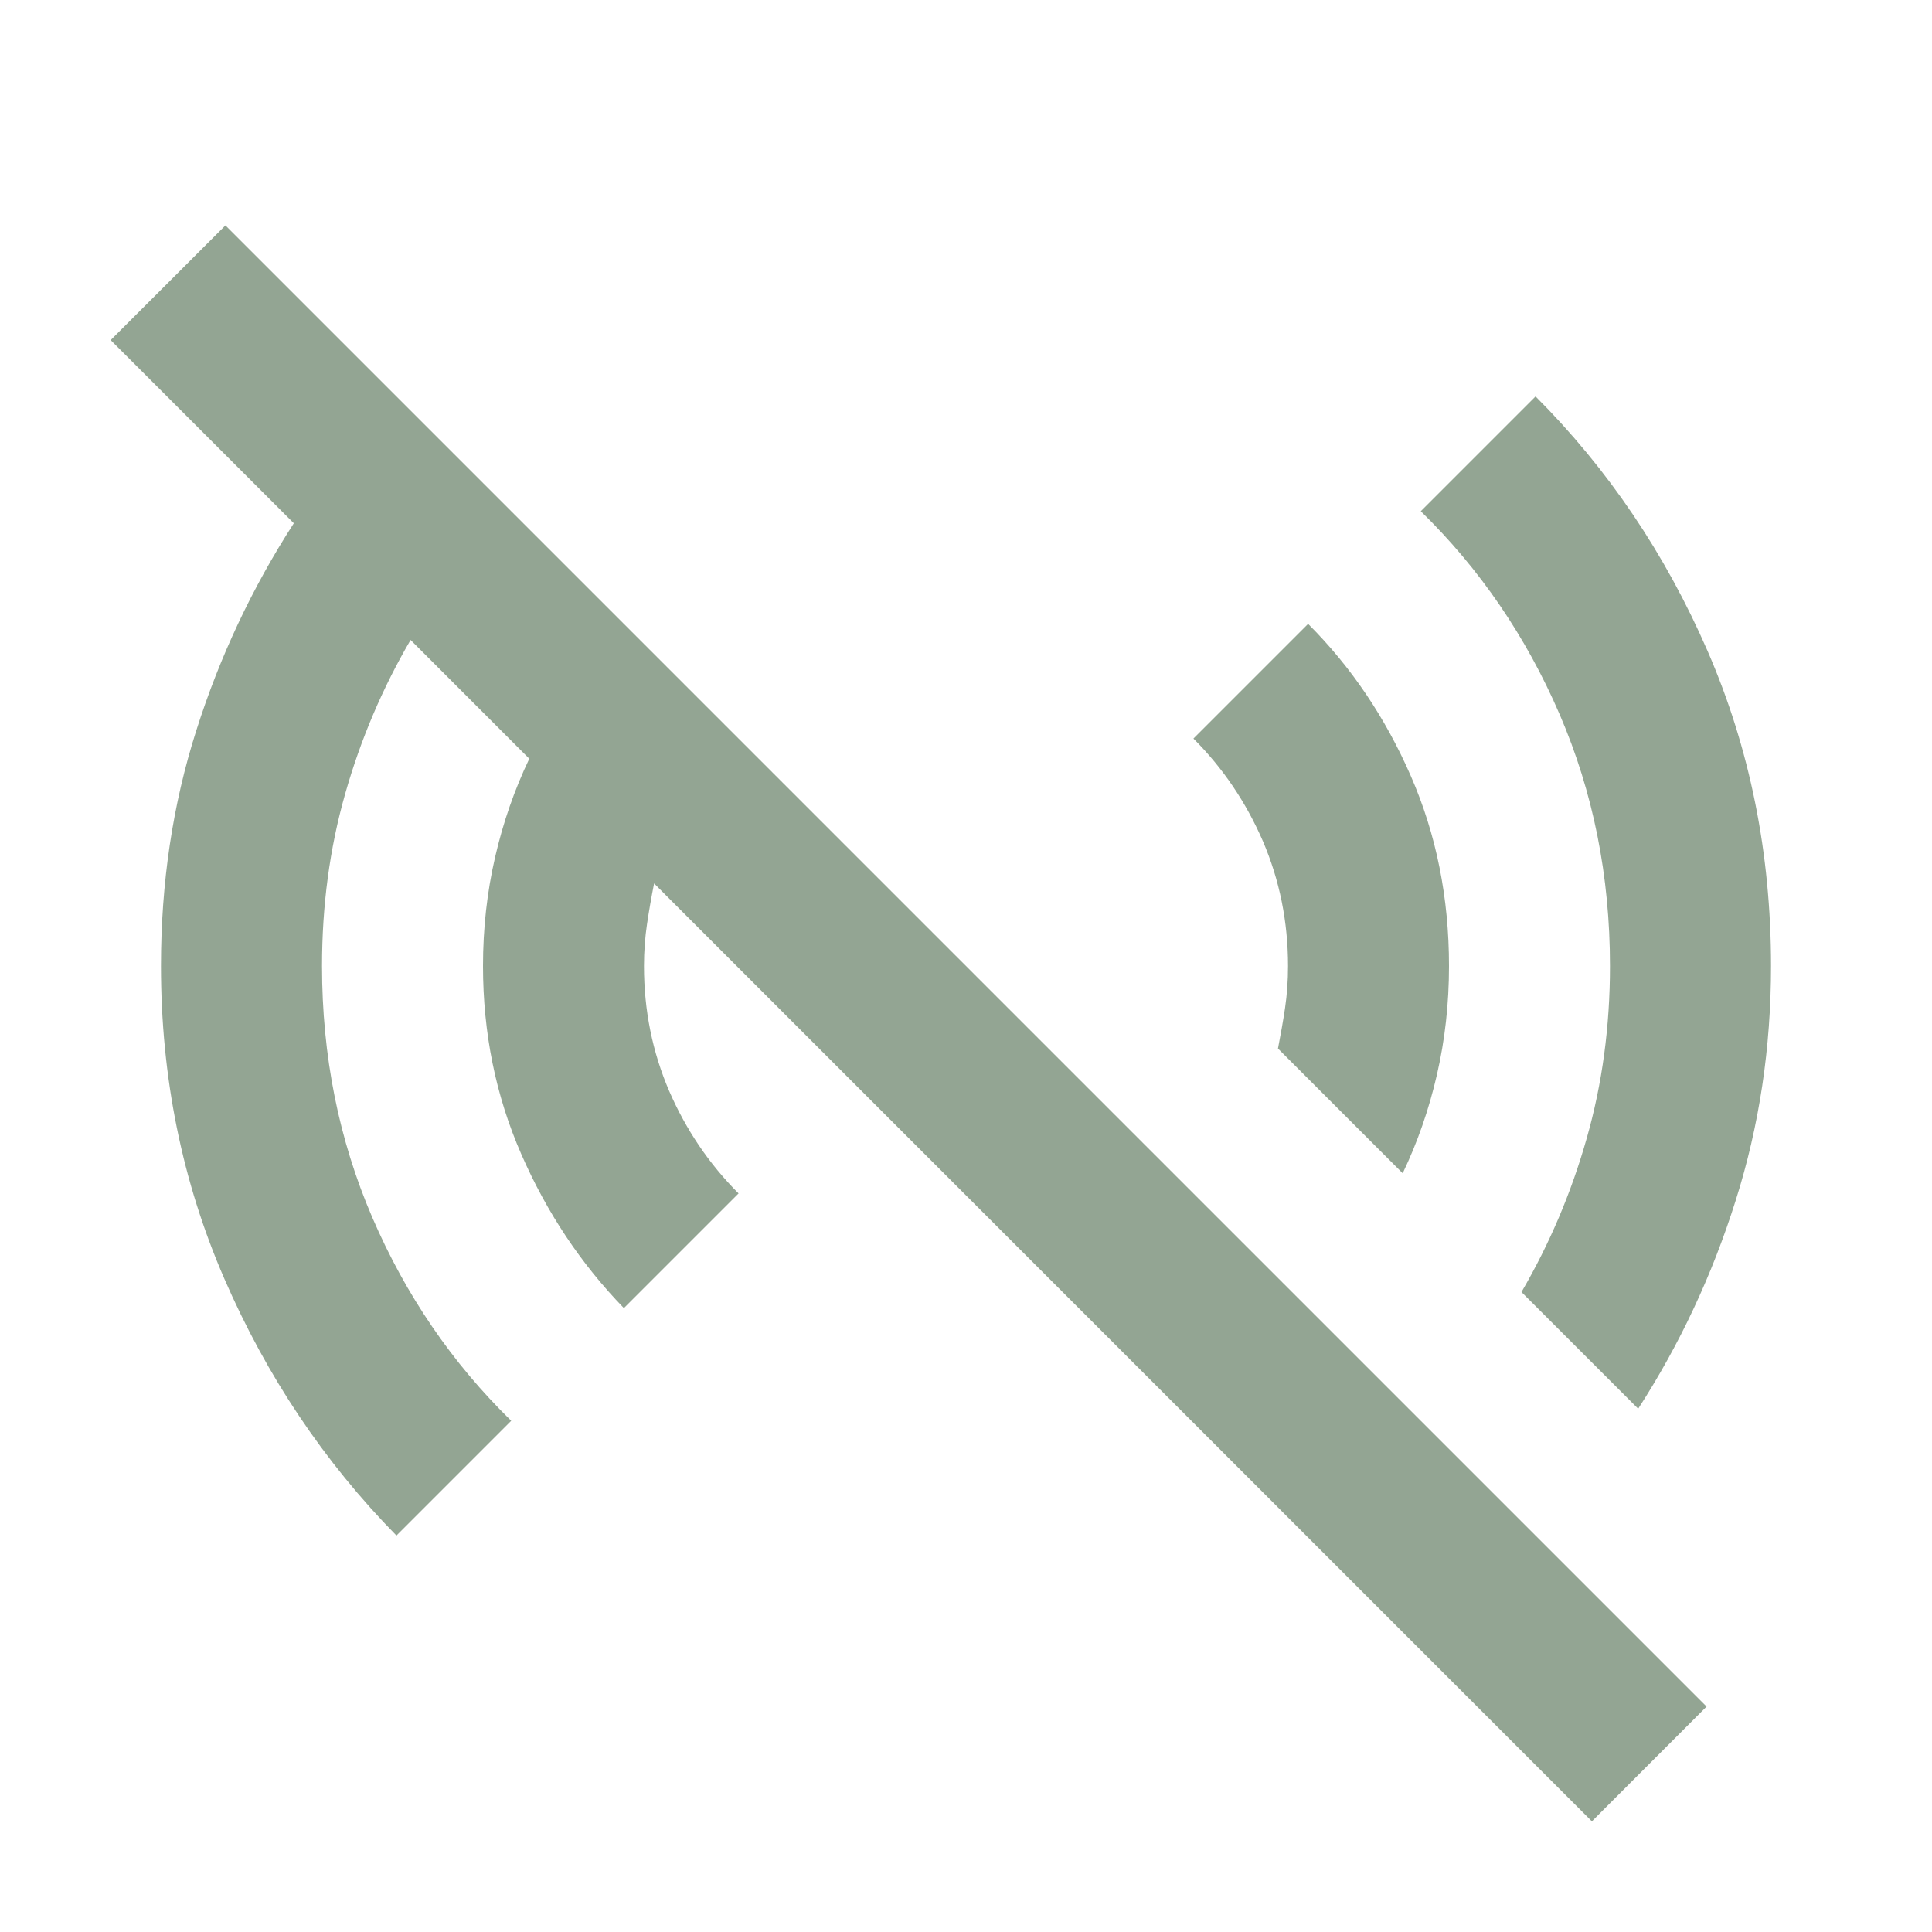 <svg width="25" height="25" viewBox="0 0 25 25" fill="none" xmlns="http://www.w3.org/2000/svg">
<mask id="mask0_30_62" style="mask-type:alpha" maskUnits="userSpaceOnUse" x="0" y="0" width="25" height="25">
<rect width="25" height="25" fill="#D9D9D9"/>
</mask>
<g mask="url(#mask0_30_62)">
<path d="M5.13 19.87C4.193 18.915 3.451 17.808 2.904 16.549C2.357 15.291 2.083 13.941 2.083 12.5C2.083 11.424 2.235 10.408 2.54 9.453C2.843 8.498 3.264 7.604 3.802 6.771L1.432 4.401L2.917 2.917L22.083 22.083L20.599 23.568L8.464 11.432C8.429 11.606 8.399 11.78 8.373 11.953C8.347 12.127 8.333 12.309 8.333 12.5C8.333 13.073 8.442 13.611 8.658 14.115C8.876 14.618 9.175 15.061 9.557 15.443L8.073 16.927C7.517 16.354 7.075 15.69 6.745 14.934C6.415 14.18 6.25 13.368 6.25 12.5C6.25 12.014 6.302 11.545 6.406 11.094C6.51 10.642 6.658 10.217 6.849 9.818L5.313 8.281C4.948 8.906 4.666 9.57 4.466 10.274C4.266 10.977 4.167 11.719 4.167 12.5C4.167 13.663 4.384 14.748 4.818 15.755C5.252 16.762 5.851 17.639 6.615 18.385L5.13 19.87ZM21.198 18.229L19.688 16.719C20.052 16.094 20.334 15.43 20.533 14.726C20.733 14.023 20.833 13.281 20.833 12.5C20.833 11.337 20.616 10.252 20.182 9.245C19.748 8.238 19.149 7.361 18.385 6.615L19.87 5.13C20.807 6.068 21.549 7.166 22.096 8.424C22.643 9.683 22.917 11.042 22.917 12.5C22.917 13.559 22.765 14.57 22.46 15.533C22.157 16.497 21.736 17.396 21.198 18.229ZM18.151 15.182L16.537 13.568C16.571 13.394 16.602 13.22 16.628 13.047C16.654 12.873 16.667 12.691 16.667 12.5C16.667 11.927 16.558 11.389 16.342 10.885C16.124 10.382 15.825 9.939 15.443 9.557L16.927 8.073C17.483 8.628 17.925 9.284 18.255 10.039C18.585 10.794 18.75 11.615 18.75 12.5C18.75 12.986 18.698 13.455 18.594 13.906C18.49 14.358 18.342 14.783 18.151 15.182Z" fill="#4C6A4B" fill-opacity="0.6"/>
</g>
</svg>
